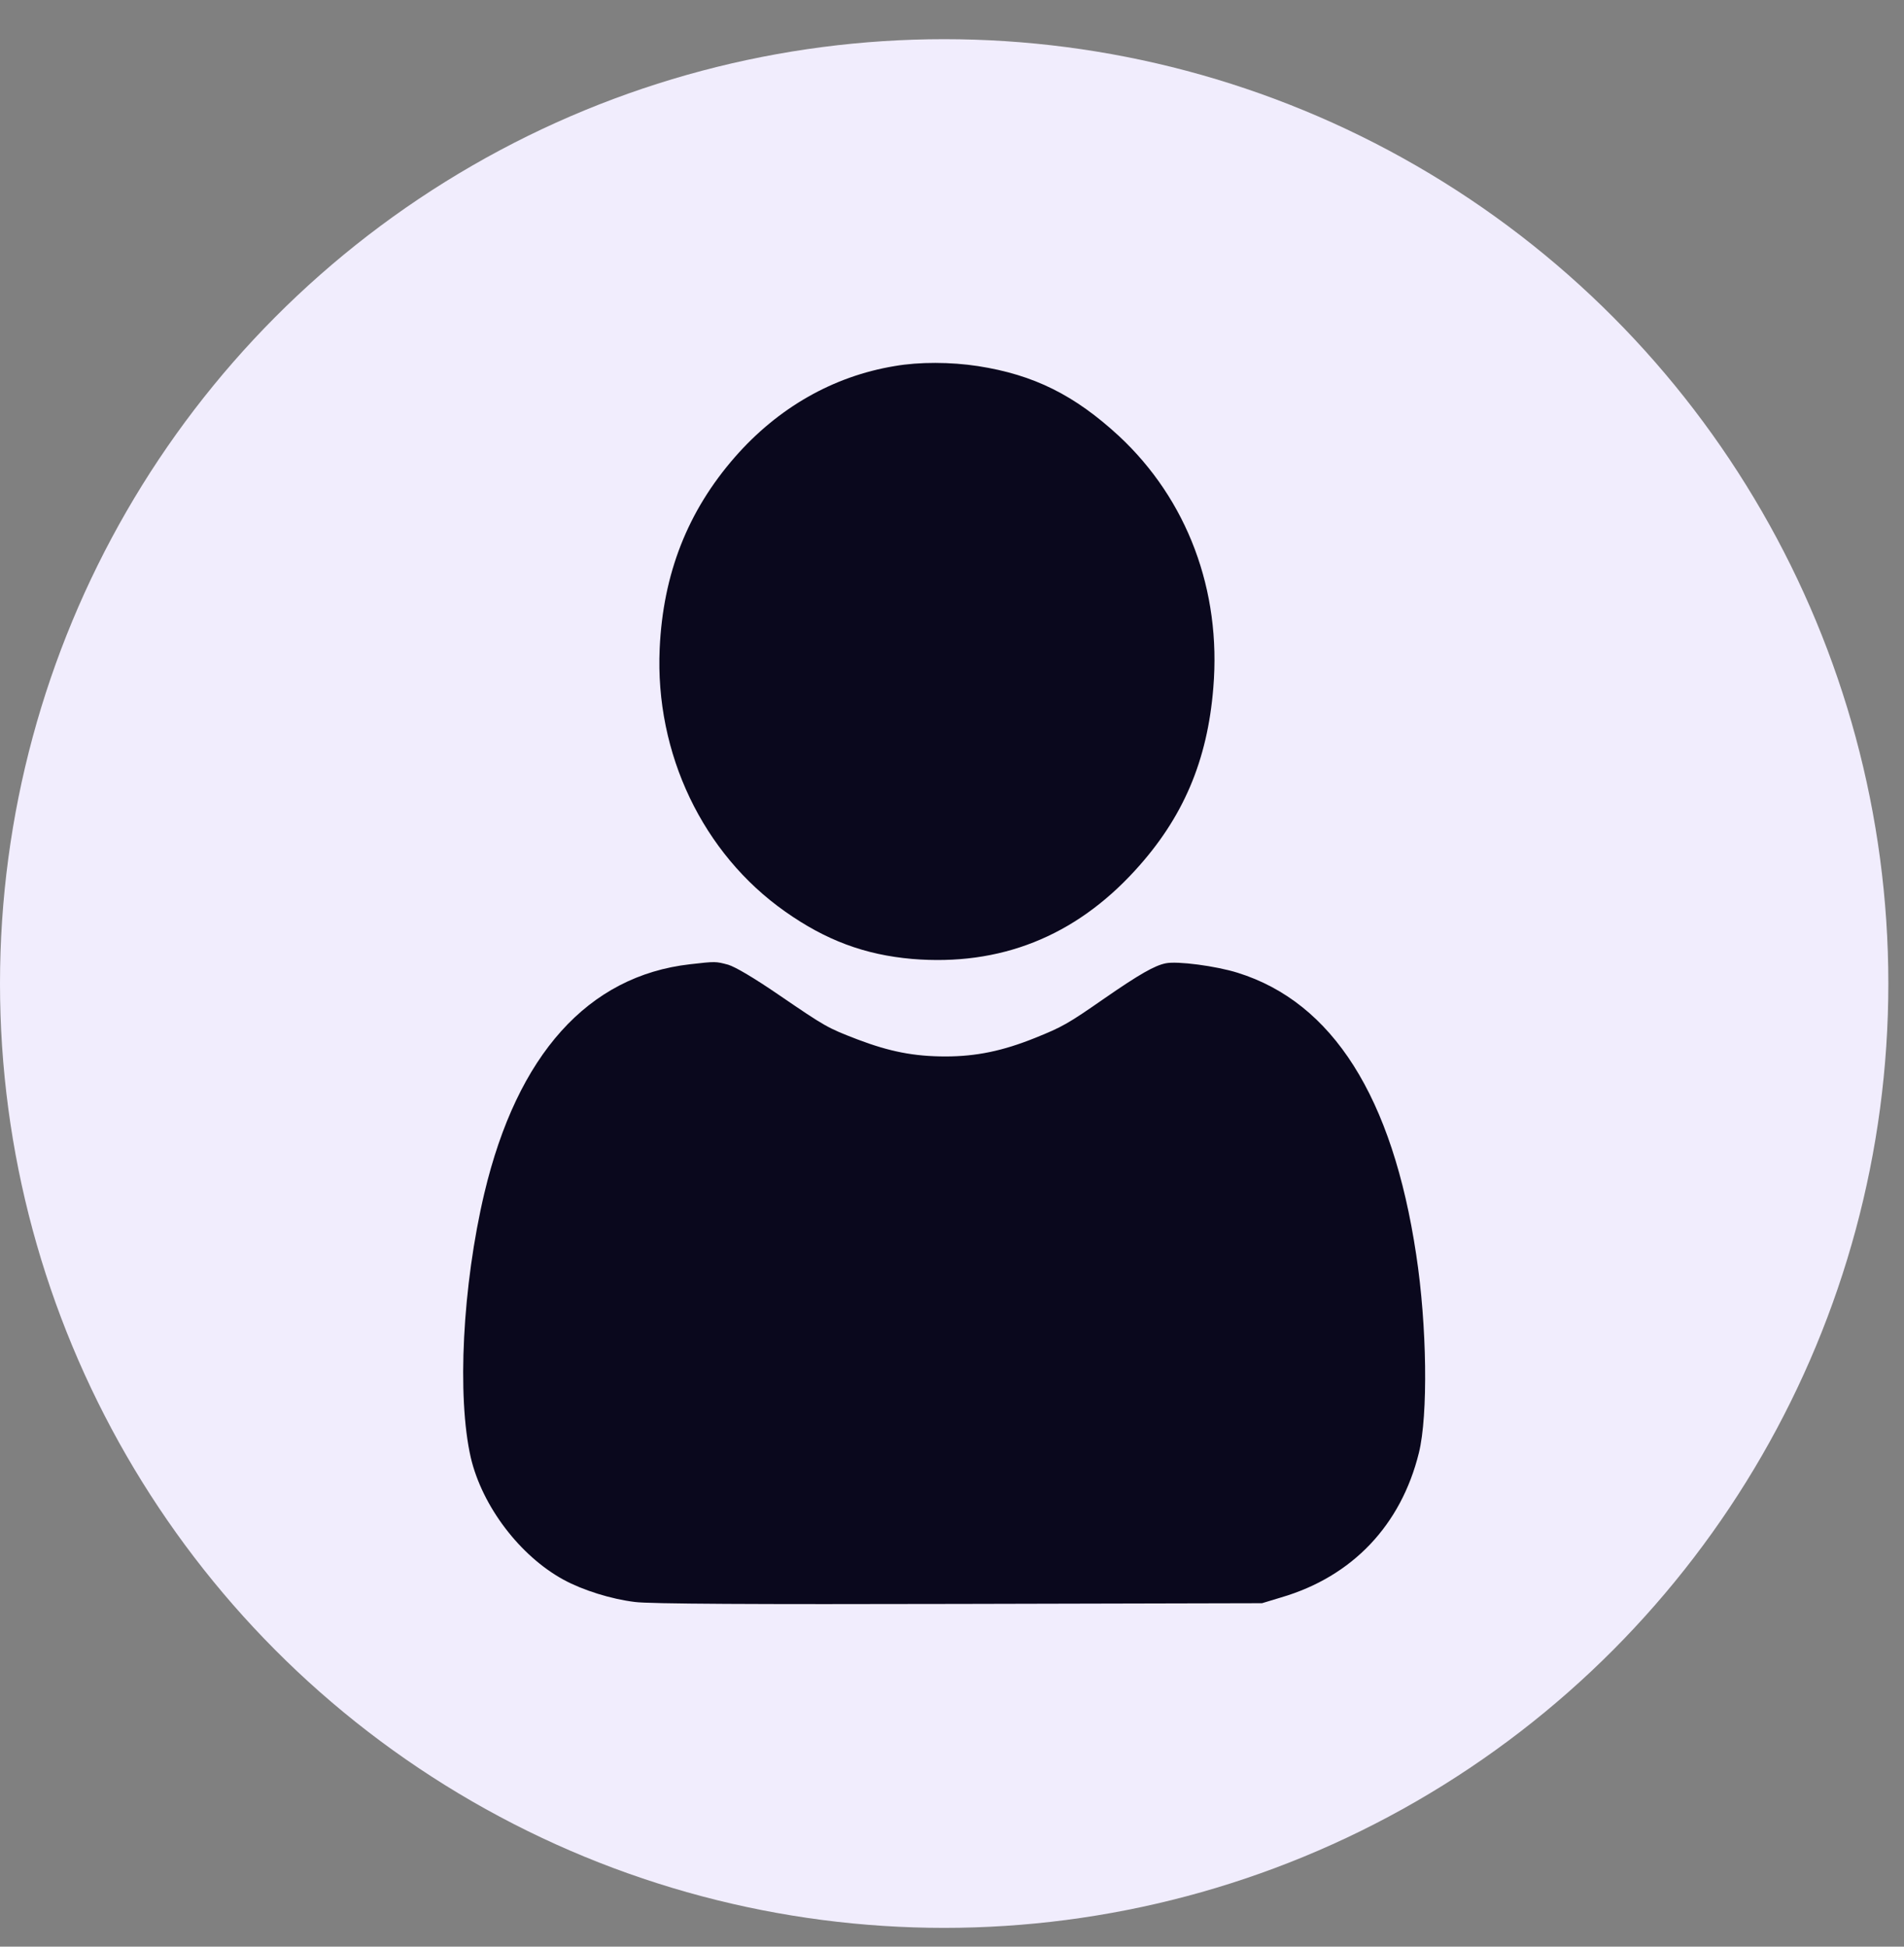 <svg width="45" height="46" viewBox="0 0 45 46" fill="none" xmlns="http://www.w3.org/2000/svg">
<rect x="0" y="0" width="45" height="46" fill="#808080" stroke="none"/>
<circle cx="22.315" cy="23.241" r="22.315" fill="#F1EDFD"/>
<path d="M21.142 8.651C19.688 8.892 18.388 9.637 17.37 10.8C16.252 12.079 15.671 13.557 15.591 15.329C15.479 17.805 16.609 20.172 18.559 21.542C19.518 22.219 20.439 22.562 21.558 22.66C23.631 22.832 25.399 22.133 26.827 20.568C27.962 19.33 28.537 17.977 28.676 16.252C28.868 13.947 28.058 11.803 26.444 10.302C25.399 9.339 24.44 8.857 23.114 8.651C22.474 8.553 21.729 8.548 21.142 8.651Z" fill="#0A081D"/>
<path d="M16.306 22.786C13.898 23.061 12.225 24.918 11.447 28.197C10.93 30.381 10.797 33.006 11.127 34.445C11.399 35.597 12.289 36.766 13.317 37.328C13.78 37.58 14.446 37.787 15.006 37.855C15.336 37.901 17.851 37.913 22.662 37.901L29.827 37.884L30.28 37.747C31.964 37.254 33.114 36.038 33.535 34.33C33.754 33.442 33.727 31.321 33.471 29.647C32.912 25.922 31.495 23.686 29.252 22.987C28.74 22.826 27.824 22.706 27.552 22.763C27.291 22.815 26.929 23.021 26.109 23.588C25.235 24.196 25.112 24.265 24.457 24.529C23.701 24.832 23.077 24.964 22.347 24.964C21.601 24.964 21.026 24.85 20.269 24.563C19.555 24.288 19.523 24.271 18.405 23.508C17.819 23.107 17.382 22.849 17.211 22.797C16.913 22.717 16.913 22.717 16.306 22.786Z" fill="#0A081D"/>
</svg>
